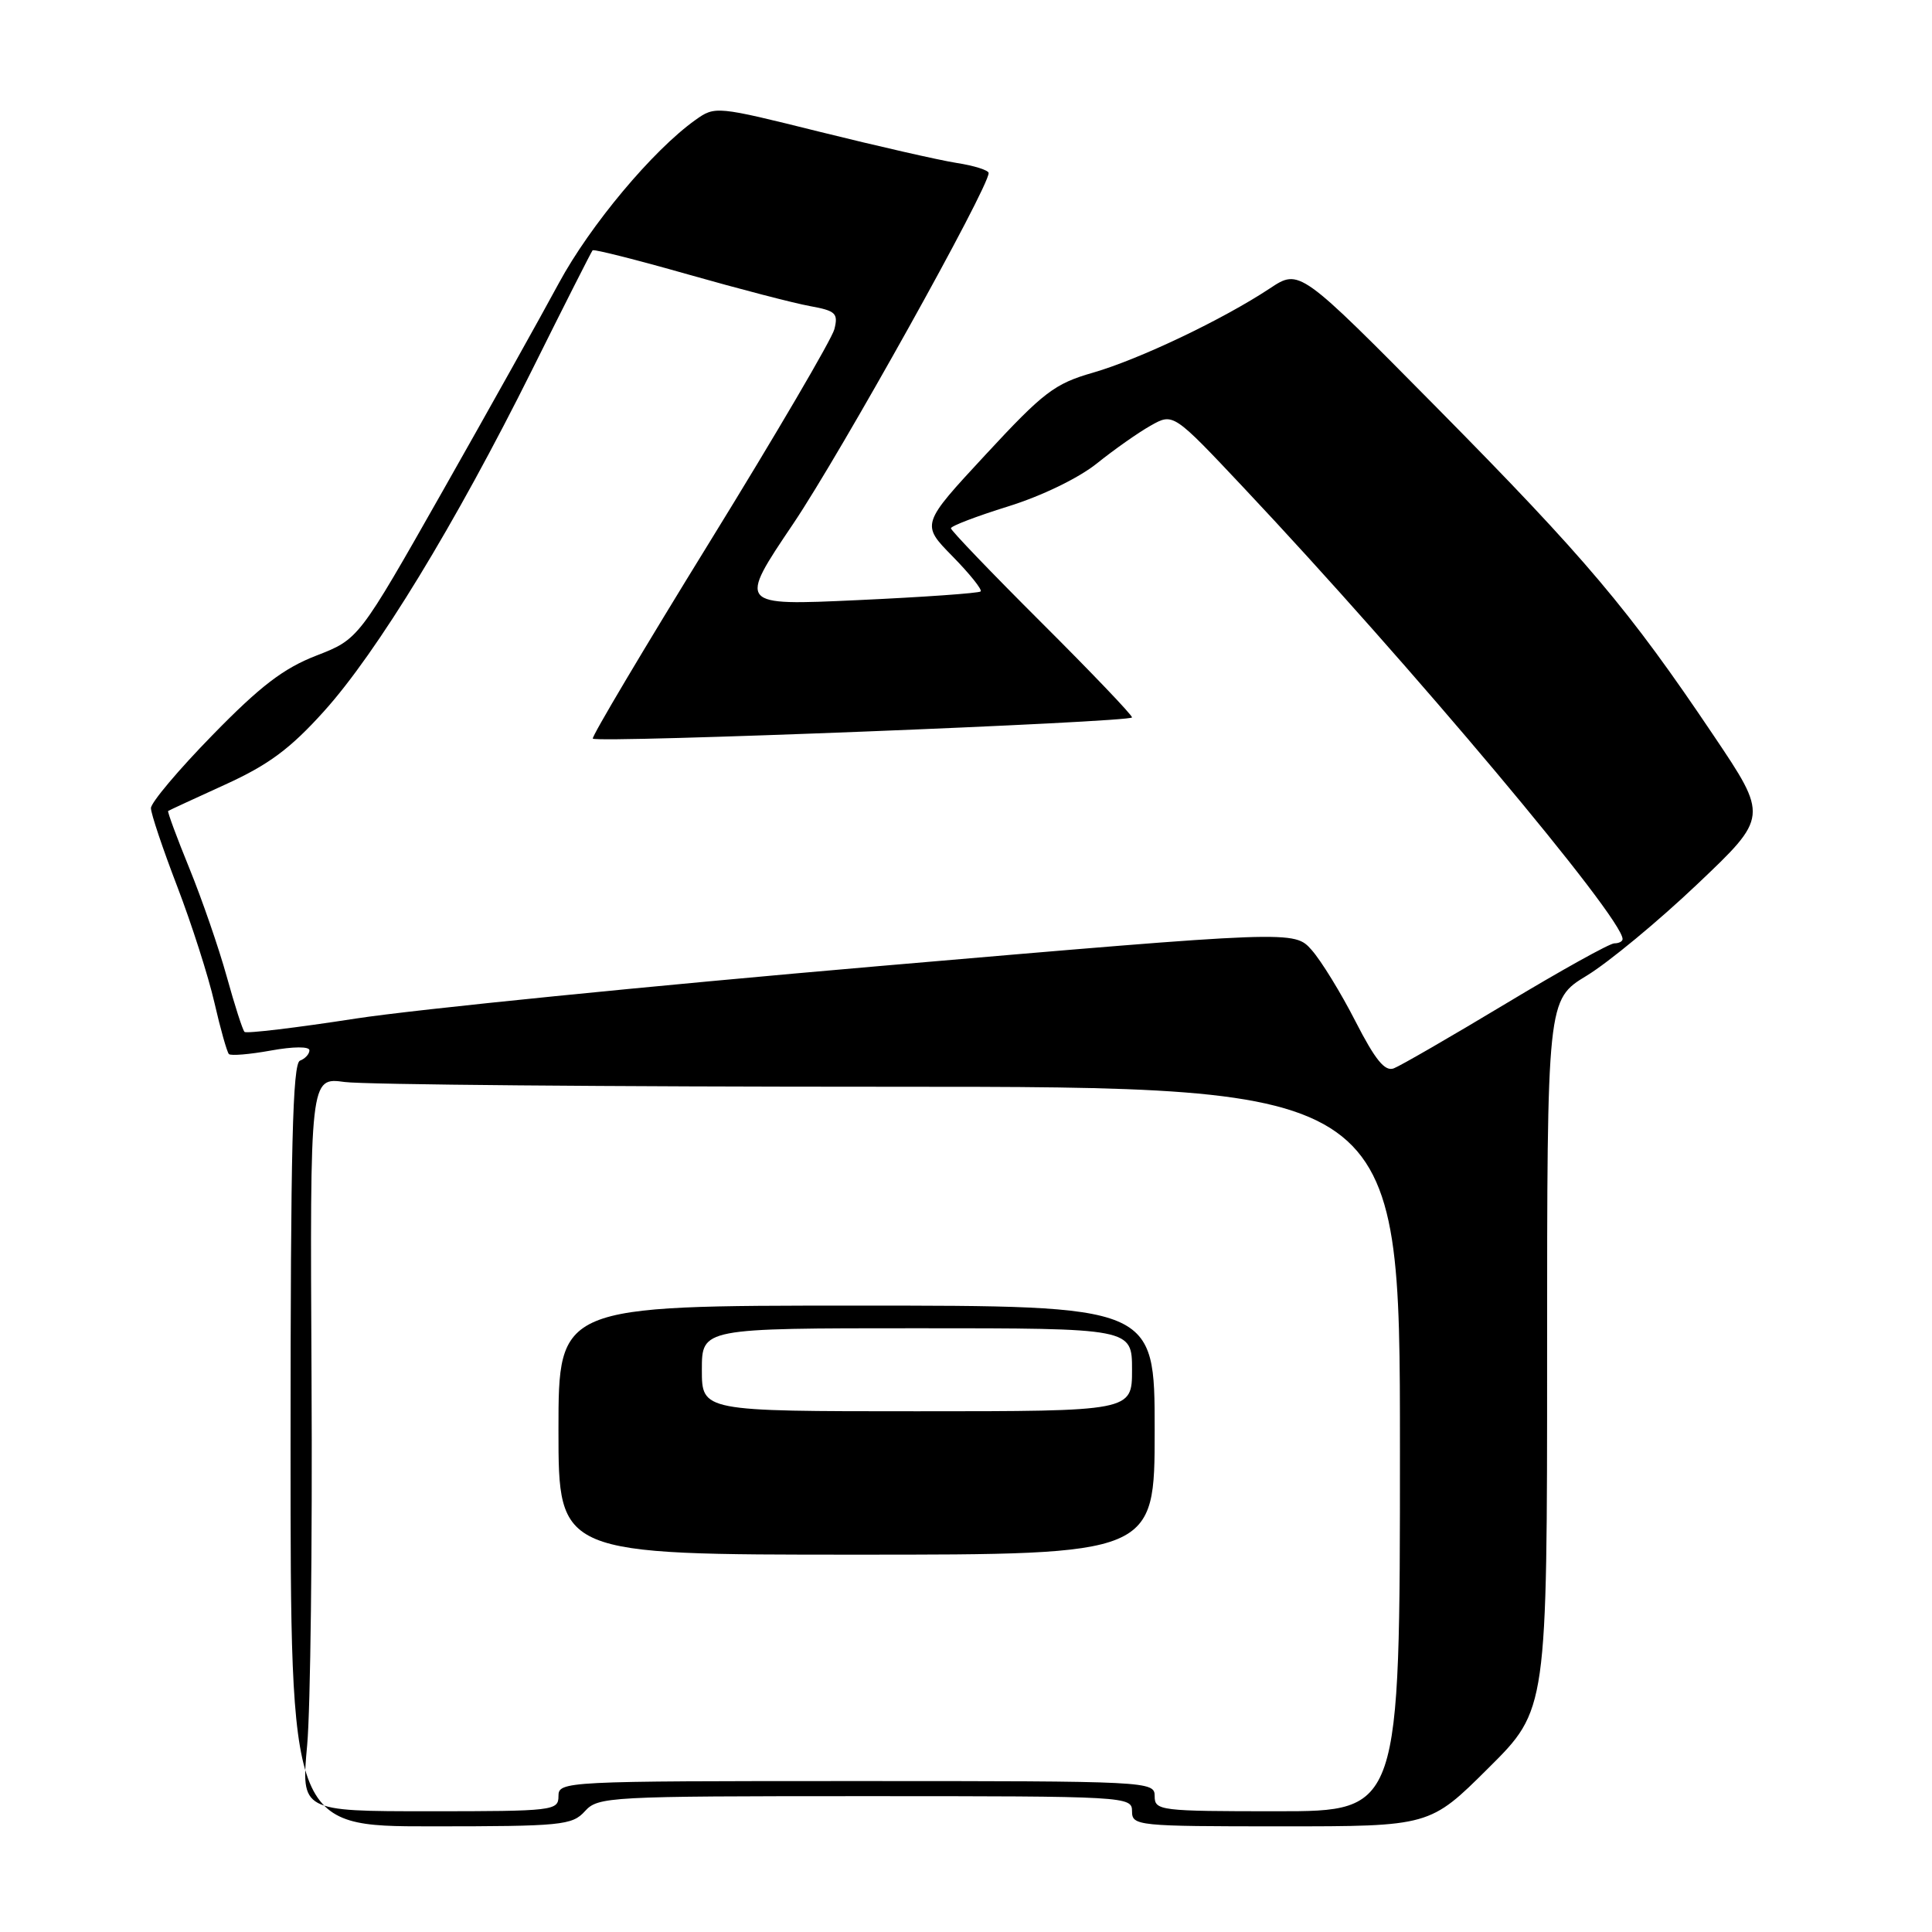 <?xml version="1.0" encoding="UTF-8" standalone="no"?>
<!DOCTYPE svg PUBLIC "-//W3C//DTD SVG 1.1//EN" "http://www.w3.org/Graphics/SVG/1.1/DTD/svg11.dtd" >
<svg xmlns="http://www.w3.org/2000/svg" xmlns:xlink="http://www.w3.org/1999/xlink" version="1.1" viewBox="0 0 256 256">
 <g >
 <path fill="currentColor"
d=" M 77.50 240.00 C 79.24 238.07 80.58 238.00 114.65 238.00 C 149.33 238.00 150.00 238.04 150.00 240.00 C 150.00 241.93 150.67 242.00 169.73 242.00 C 189.46 242.00 189.46 242.00 197.23 234.27 C 205.00 226.55 205.00 226.55 205.00 179.51 C 205.00 132.47 205.00 132.47 210.25 129.28 C 213.14 127.52 219.73 122.07 224.90 117.16 C 234.31 108.23 234.31 108.23 227.03 97.41 C 215.85 80.78 210.14 74.01 190.42 54.05 C 172.19 35.61 172.19 35.61 168.27 38.21 C 162.01 42.35 150.98 47.60 144.83 49.38 C 139.73 50.84 138.27 51.96 130.60 60.24 C 122.04 69.47 122.04 69.47 126.21 73.71 C 128.50 76.05 130.18 78.14 129.94 78.37 C 129.70 78.60 122.36 79.12 113.64 79.52 C 97.79 80.25 97.79 80.25 105.12 69.38 C 111.42 60.02 131.00 24.89 131.00 22.93 C 131.00 22.56 129.09 21.95 126.75 21.59 C 124.41 21.22 116.26 19.36 108.64 17.47 C 94.90 14.05 94.75 14.04 92.14 15.90 C 86.50 19.92 78.19 29.86 74.06 37.50 C 71.69 41.90 64.75 54.32 58.64 65.10 C 47.53 84.69 47.53 84.69 41.92 86.87 C 37.56 88.56 34.50 90.90 28.16 97.40 C 23.67 101.99 20.00 106.35 20.00 107.08 C 20.00 107.81 21.57 112.47 23.48 117.45 C 25.39 122.43 27.61 129.36 28.41 132.85 C 29.21 136.35 30.08 139.41 30.33 139.67 C 30.59 139.92 33.09 139.71 35.90 139.20 C 38.88 138.66 41.00 138.65 41.00 139.17 C 41.00 139.66 40.44 140.28 39.75 140.54 C 38.77 140.92 38.50 152.04 38.50 191.51 C 38.50 242.00 38.50 242.00 57.10 242.00 C 74.42 242.00 75.81 241.86 77.50 240.00 Z  M 40.70 231.25 C 41.14 226.44 41.40 204.55 41.28 182.62 C 41.07 142.74 41.07 142.74 45.67 143.37 C 48.21 143.72 80.70 144.00 117.89 144.00 C 185.50 144.00 185.50 144.00 185.50 192.00 C 185.50 240.00 185.50 240.00 169.25 240.00 C 153.67 240.00 153.00 239.92 153.00 238.00 C 153.00 236.03 152.33 236.00 113.50 236.00 C 74.67 236.00 74.00 236.03 74.00 238.00 C 74.00 239.92 73.33 240.00 56.95 240.00 C 39.90 240.00 39.90 240.00 40.70 231.25 Z  M 153.00 189.50 C 153.00 173.00 153.00 173.00 113.50 173.00 C 74.00 173.00 74.00 173.00 74.00 189.50 C 74.00 206.00 74.00 206.00 113.50 206.00 C 153.00 206.00 153.00 206.00 153.00 189.50 Z  M 179.61 135.34 C 177.69 131.58 175.08 127.33 173.81 125.89 C 171.50 123.28 171.50 123.28 116.50 128.01 C 86.25 130.62 55.05 133.75 47.17 134.96 C 39.29 136.18 32.64 136.98 32.40 136.73 C 32.15 136.49 31.09 133.18 30.04 129.39 C 28.99 125.60 26.76 119.15 25.09 115.05 C 23.42 110.96 22.16 107.54 22.28 107.46 C 22.40 107.37 25.80 105.80 29.84 103.96 C 35.57 101.35 38.44 99.23 42.91 94.27 C 49.96 86.46 60.31 69.48 70.51 49.00 C 74.75 40.47 78.36 33.35 78.52 33.17 C 78.69 32.99 84.37 34.43 91.16 36.36 C 97.95 38.29 105.22 40.18 107.33 40.56 C 110.73 41.18 111.09 41.51 110.56 43.62 C 110.23 44.92 102.82 57.57 94.08 71.74 C 85.34 85.91 78.35 97.67 78.55 97.87 C 79.15 98.49 150.00 95.70 150.00 95.06 C 150.00 94.73 144.60 89.08 138.00 82.50 C 131.40 75.92 126.00 70.29 126.00 70.00 C 126.00 69.70 129.41 68.40 133.59 67.10 C 138.03 65.72 142.90 63.36 145.34 61.41 C 147.63 59.57 150.84 57.31 152.48 56.39 C 155.46 54.71 155.46 54.71 164.78 64.61 C 186.91 88.12 215.00 121.58 215.00 124.43 C 215.00 124.75 214.50 125.00 213.90 125.00 C 213.29 125.00 206.83 128.59 199.54 132.98 C 192.24 137.37 185.56 141.23 184.69 141.56 C 183.51 142.02 182.24 140.47 179.61 135.34 Z  M 93.00 181.50 C 93.00 176.00 93.00 176.00 121.50 176.00 C 150.00 176.00 150.00 176.00 150.00 181.50 C 150.00 187.00 150.00 187.00 121.50 187.00 C 93.00 187.00 93.00 187.00 93.00 181.50 Z "/>
</g>
</svg>
